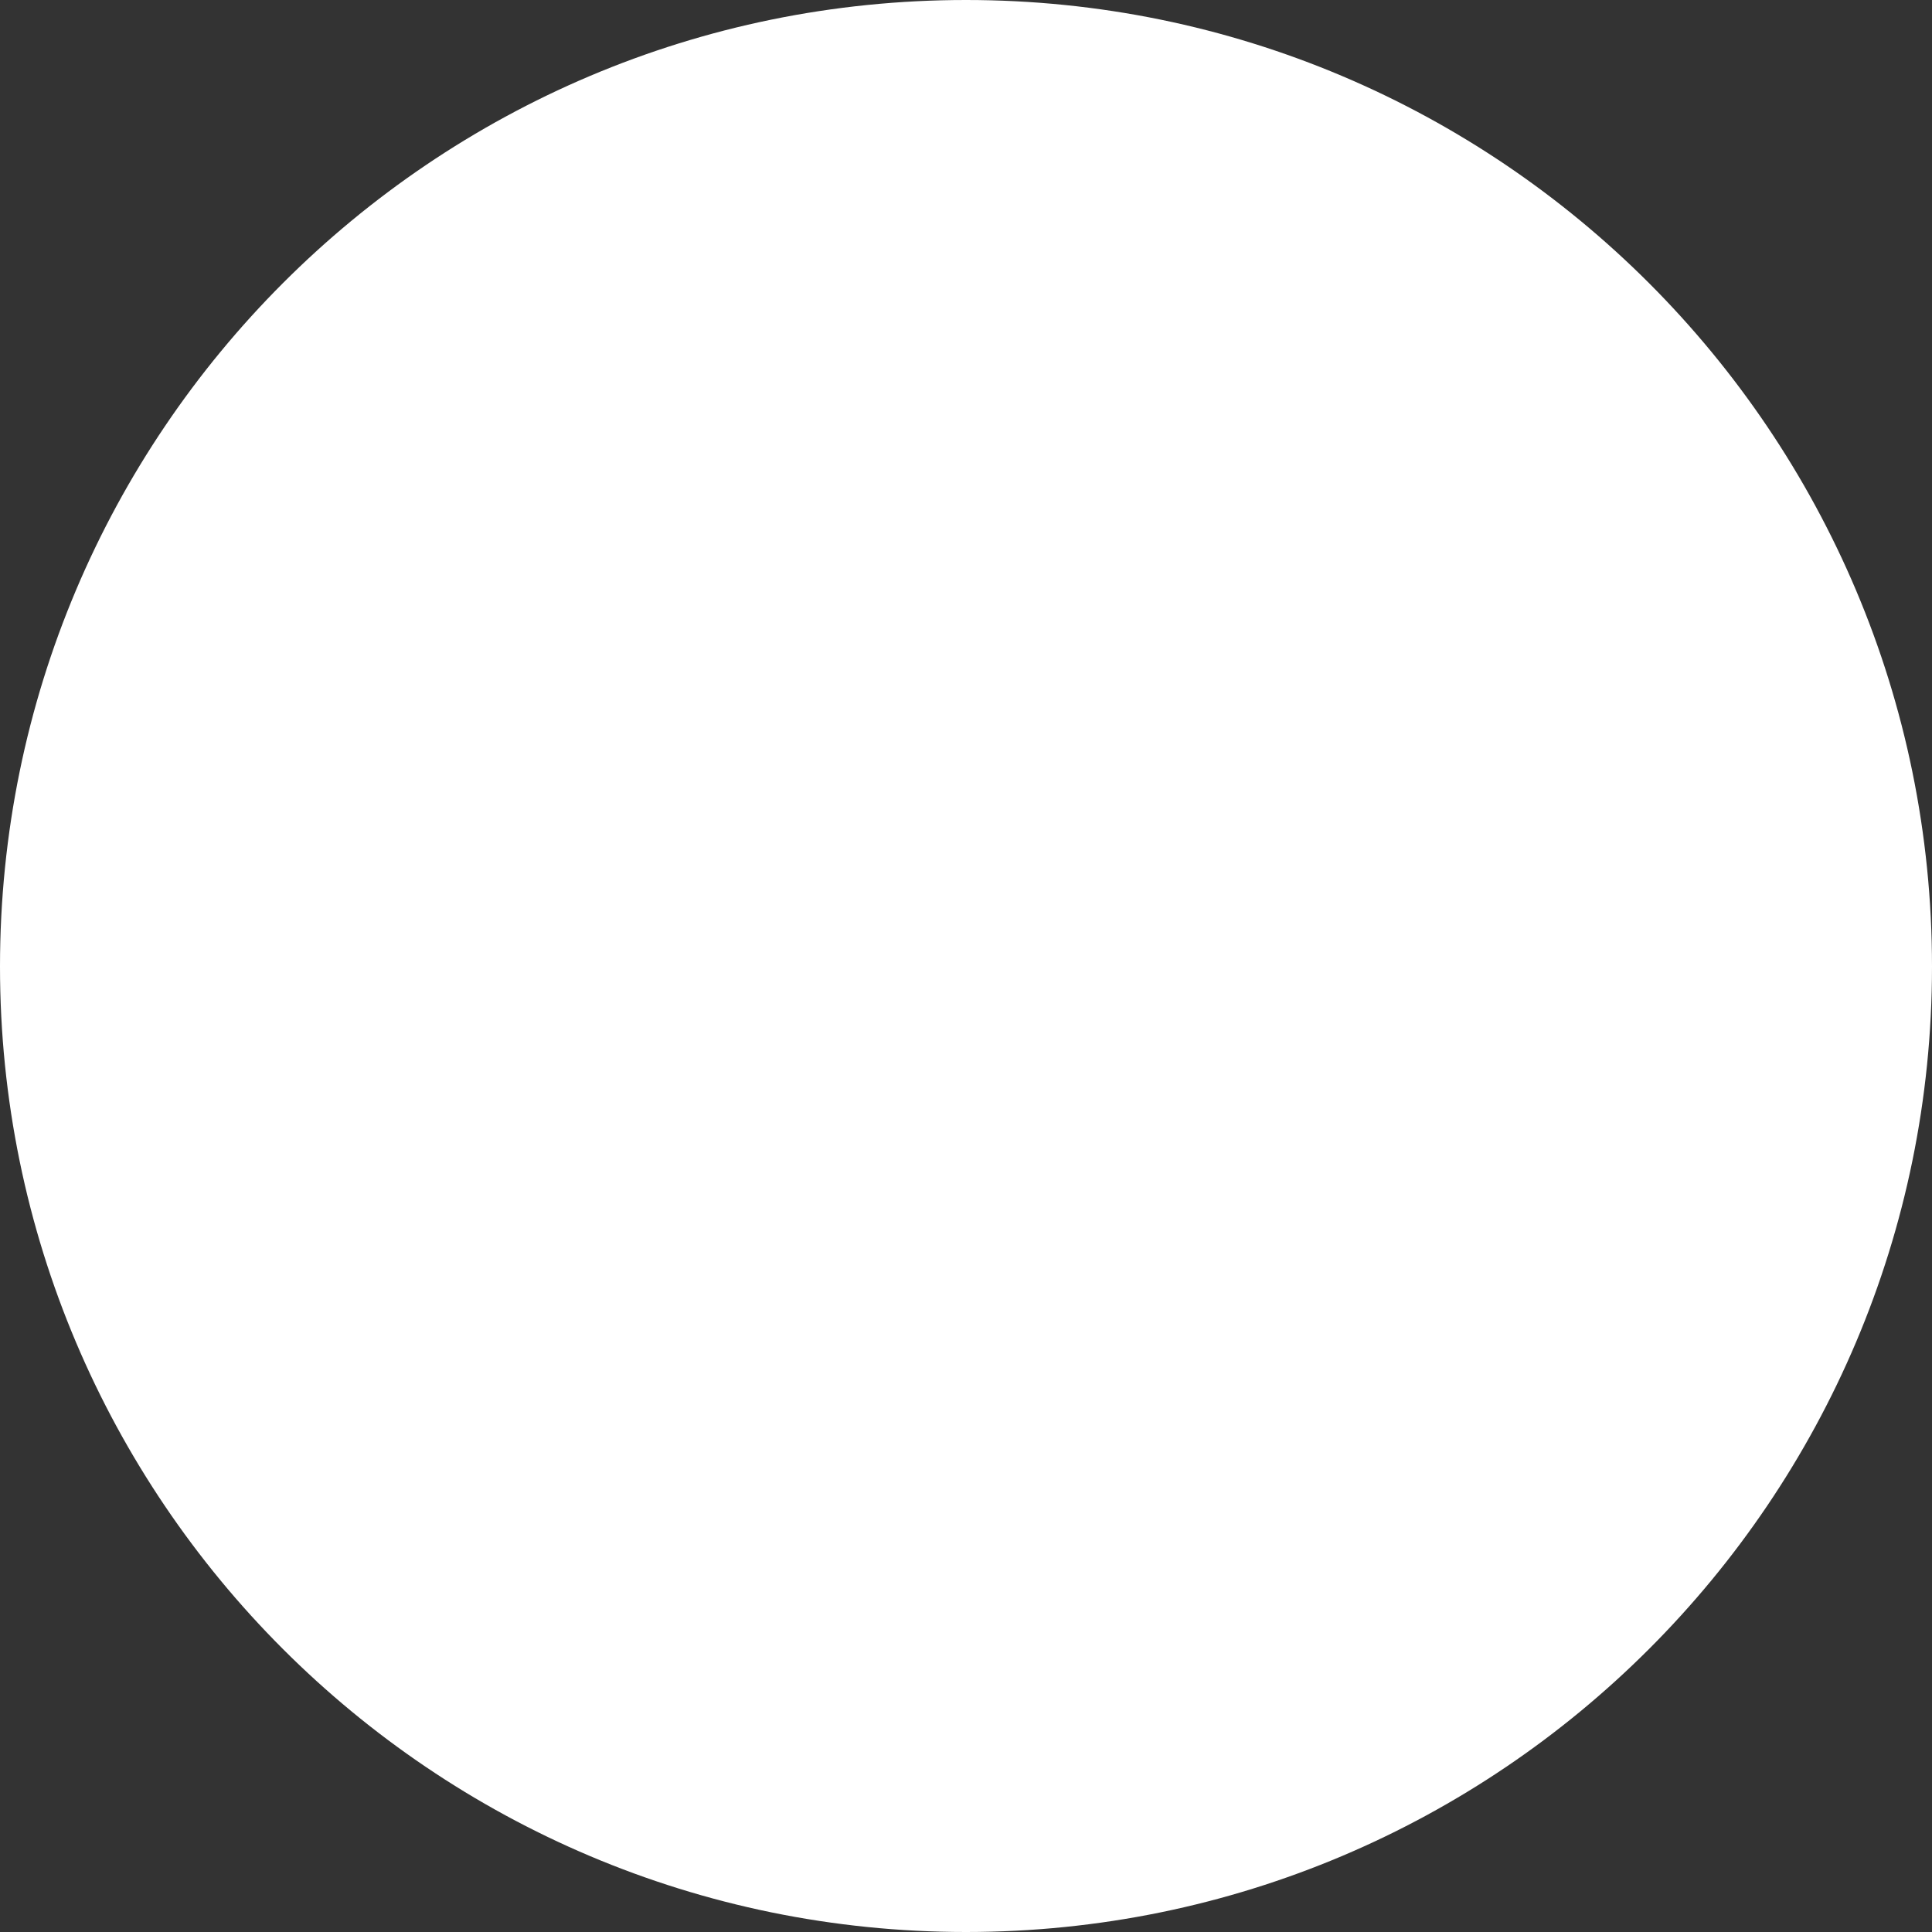<svg width="14" height="14" viewBox="0 0 14 14" fill="none" xmlns="http://www.w3.org/2000/svg">
<rect x="0" y="0" width="14" height="14" fill="#333333" stroke="none"/>
<path d="M14 7.004C14 10.863 10.866 14 7 14C3.133 14 0 10.863 0 7.004C0 3.137 3.133 0 7 0C10.866 0 14 3.137 14 7.004Z" fill="white"/>
</svg>
